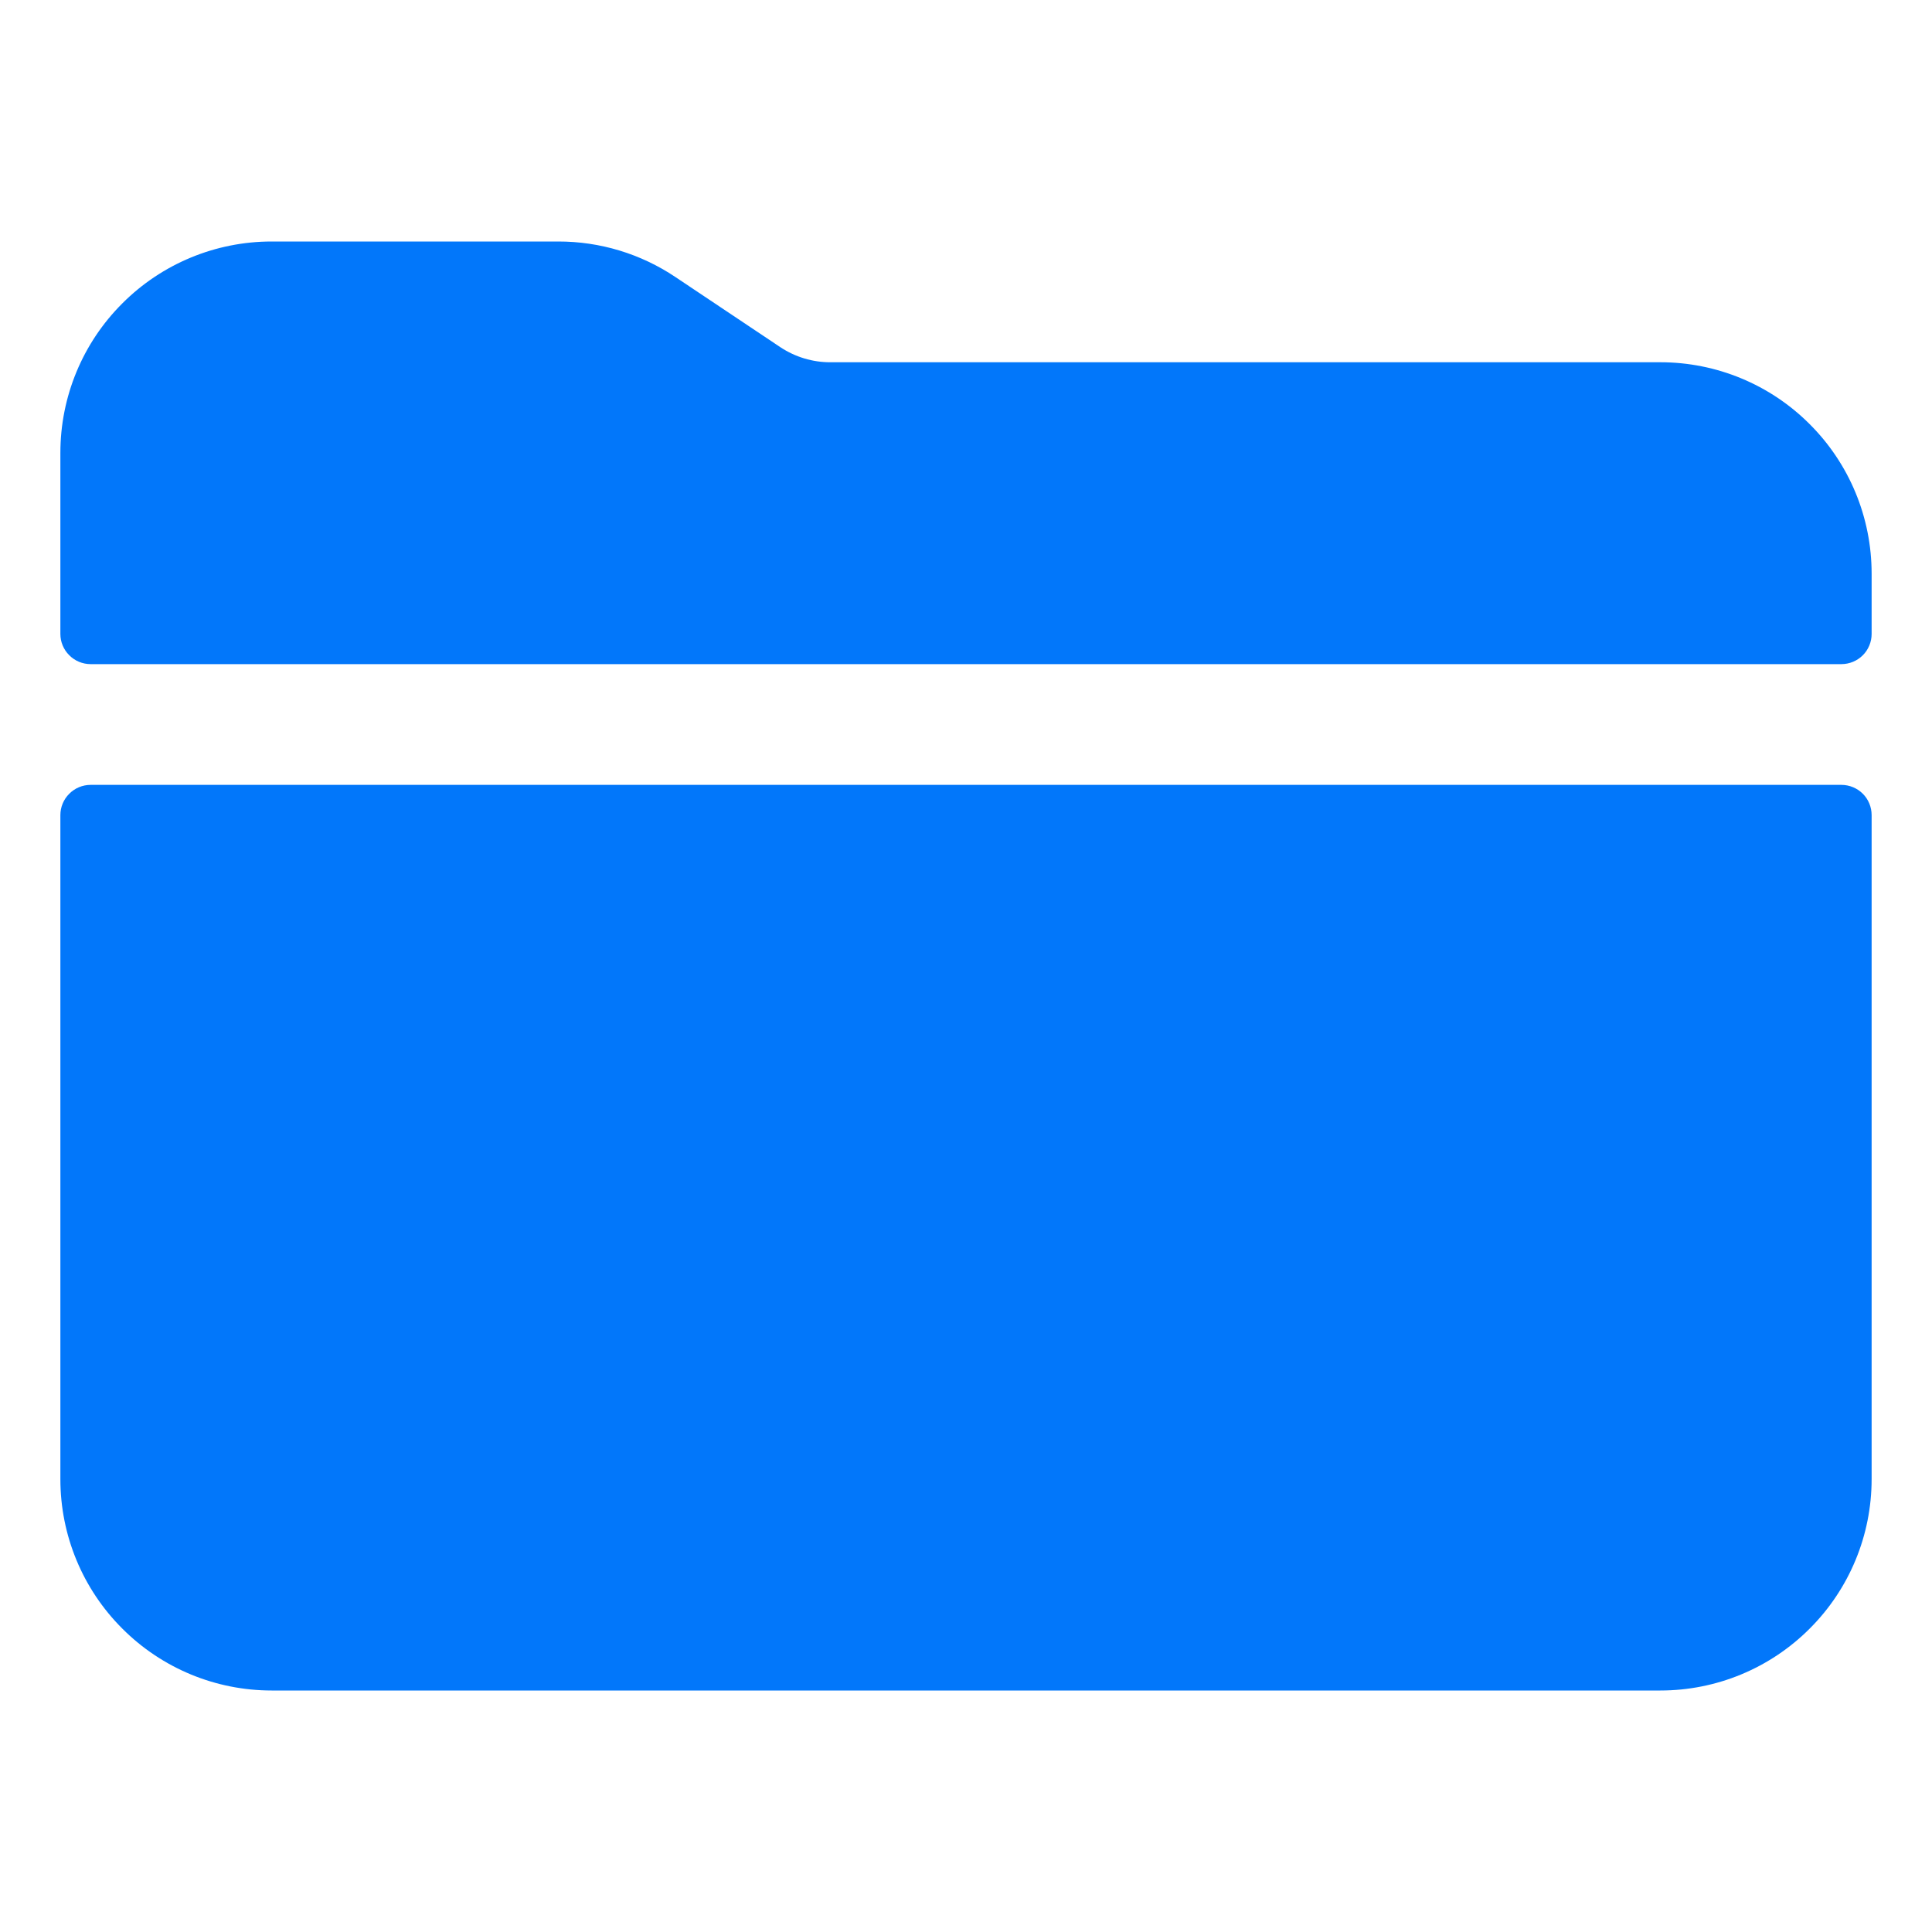 <svg width="20" height="20" viewBox="0 0 20 20" fill="none" xmlns="http://www.w3.org/2000/svg">
<path d="M19.375 5.938C19.375 5.357 19.145 4.801 18.734 4.391C18.324 3.98 17.768 3.75 17.188 3.75H8.598C8.413 3.751 8.232 3.696 8.078 3.594L6.992 2.868C6.633 2.627 6.21 2.499 5.777 2.5H2.812C2.232 2.5 1.676 2.73 1.266 3.141C0.855 3.551 0.625 4.107 0.625 4.688V6.563C0.625 6.645 0.658 6.725 0.717 6.783C0.775 6.842 0.855 6.875 0.938 6.875H19.062C19.145 6.875 19.225 6.842 19.284 6.783C19.342 6.725 19.375 6.645 19.375 6.563V5.938ZM0.625 15.312C0.625 15.893 0.855 16.449 1.266 16.859C1.676 17.27 2.232 17.5 2.812 17.5H17.188C17.768 17.5 18.324 17.27 18.734 16.859C19.145 16.449 19.375 15.893 19.375 15.312V8.438C19.375 8.355 19.342 8.275 19.284 8.217C19.225 8.158 19.145 8.125 19.062 8.125H0.938C0.855 8.125 0.775 8.158 0.717 8.217C0.658 8.275 0.625 8.355 0.625 8.438V15.312Z" fill="#0277FA"/>
</svg>
